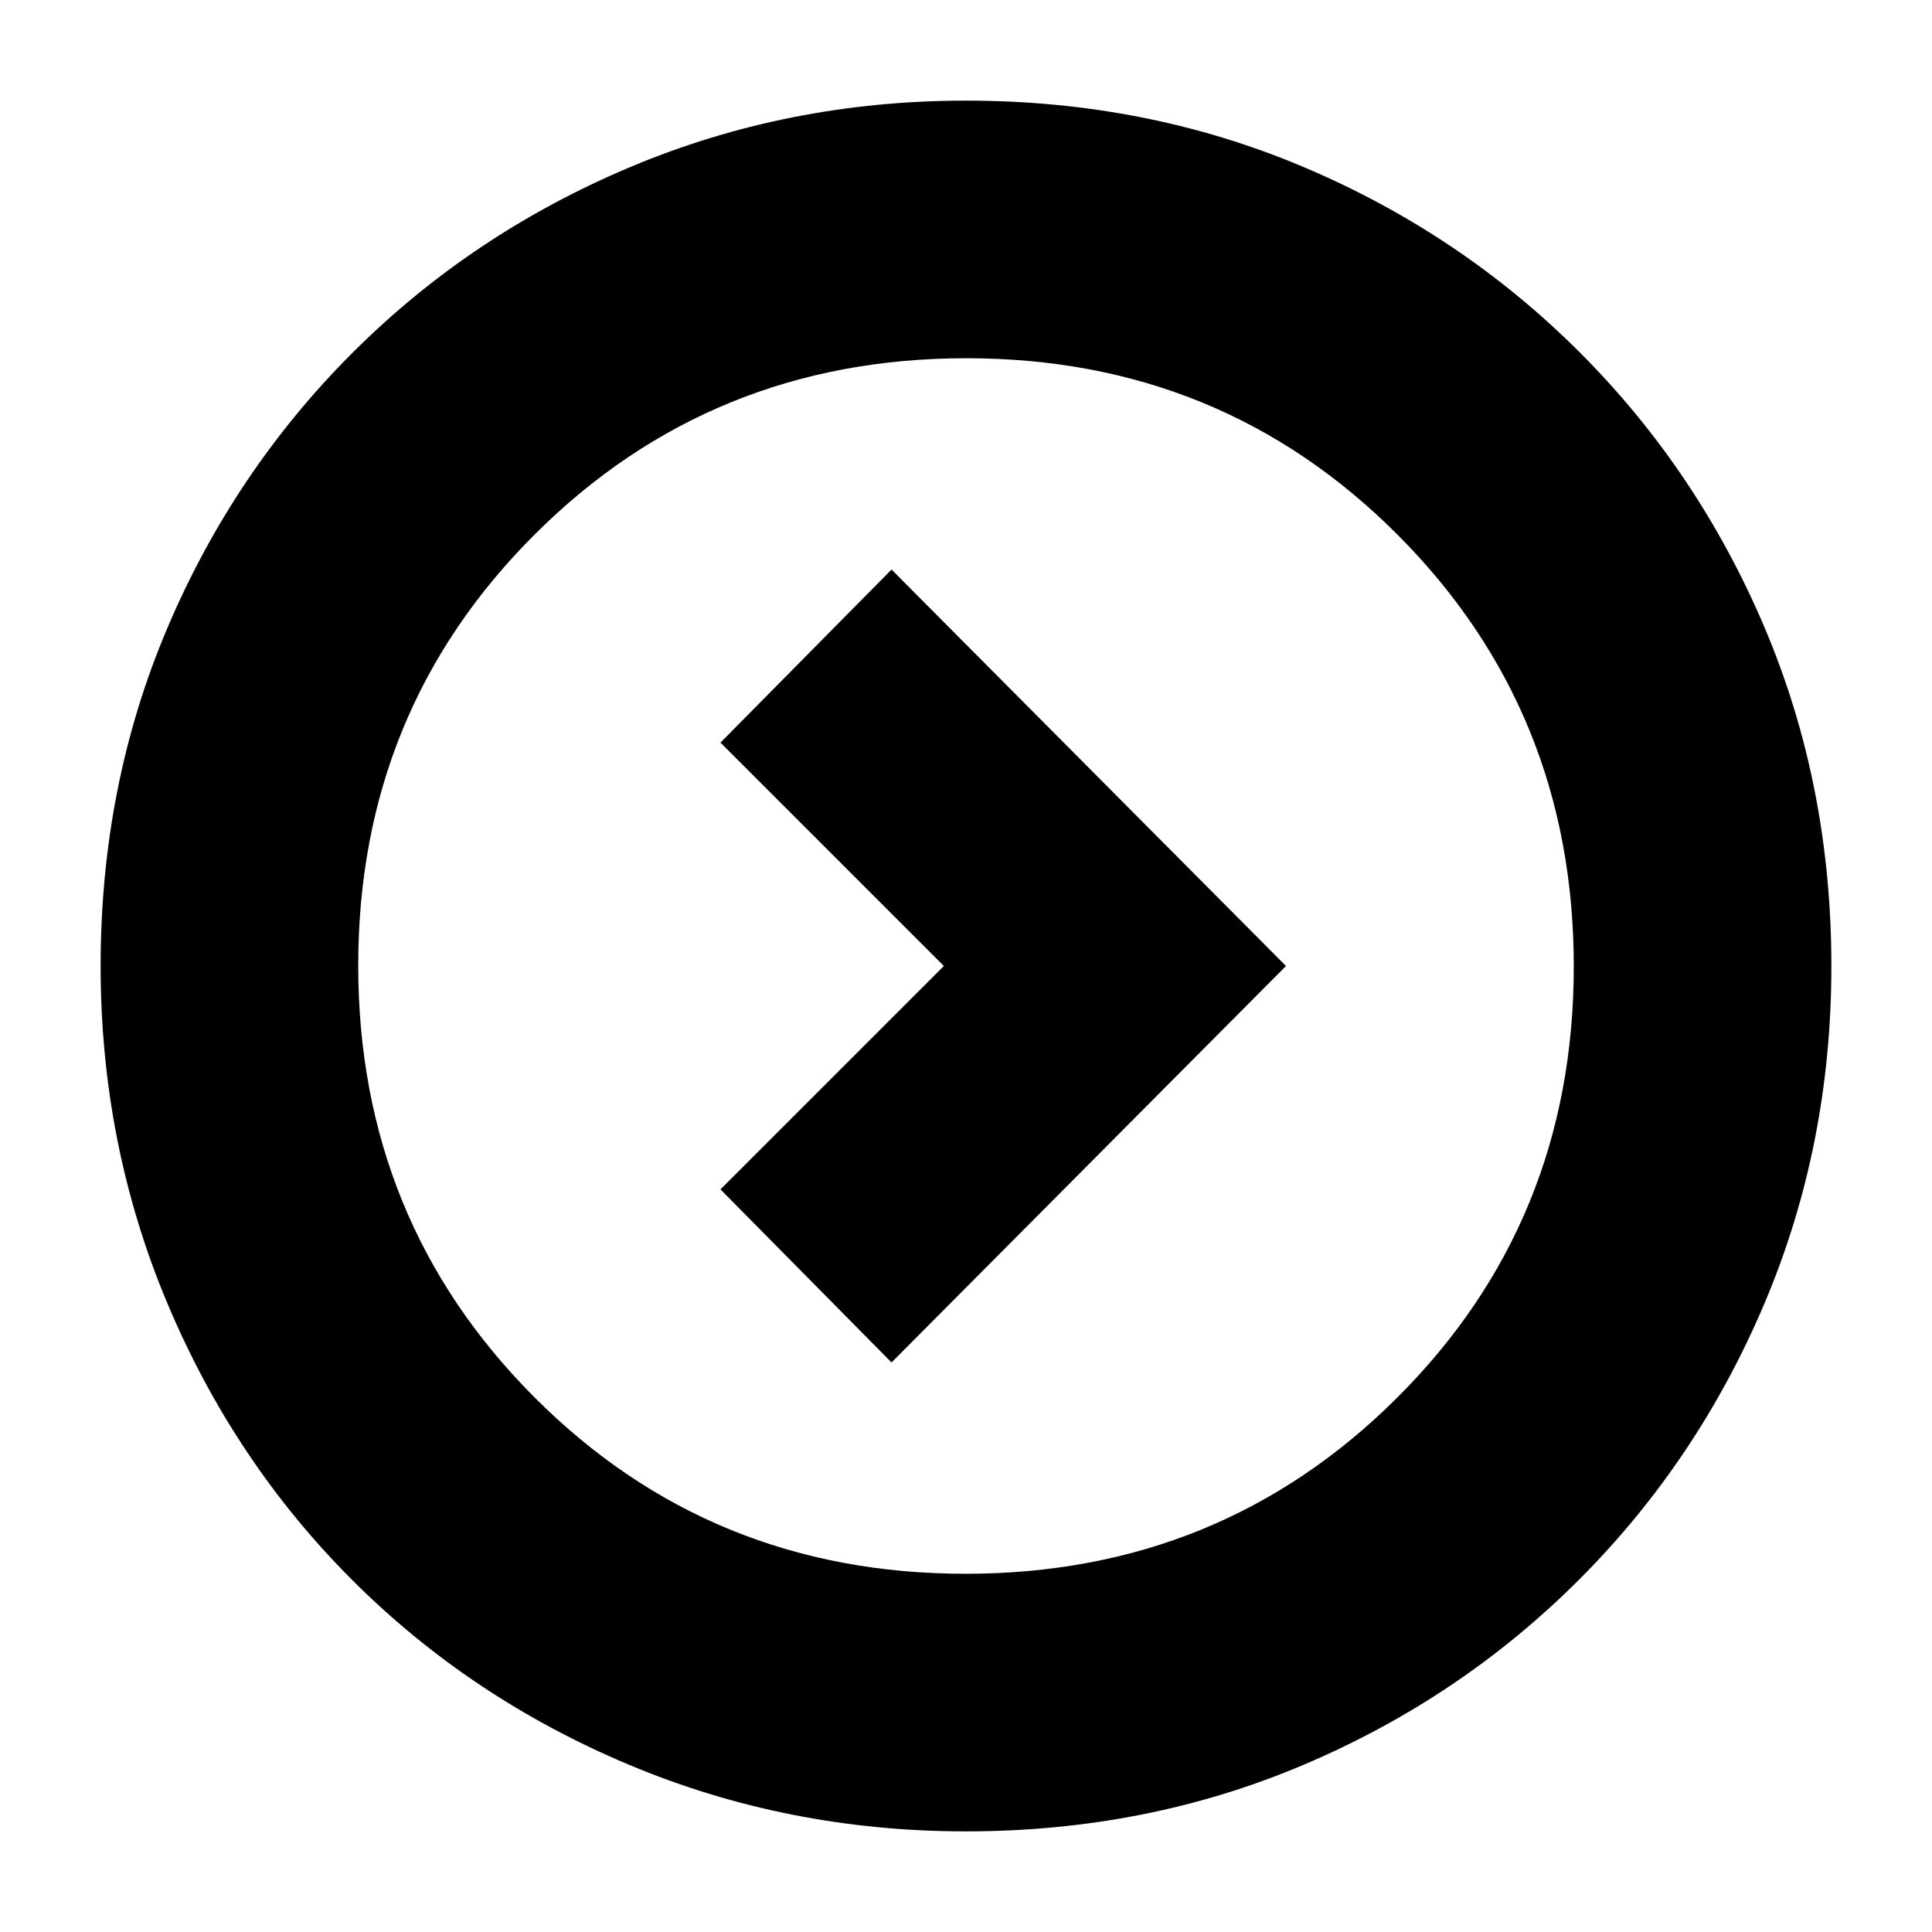 <svg xmlns="http://www.w3.org/2000/svg" height="20" viewBox="0 -960 960 960" width="20"><path d="M469-480 358-369l85 86 196-197-196-197-85 86 111 111Zm11 430q-88.64 0-167.467-33.104-78.828-33.103-137.577-91.852-58.749-58.749-91.852-137.577Q50-391.36 50-480q0-89.896 33.162-167.949 33.163-78.053 92.175-136.942 59.011-58.889 137.575-91.999Q391.476-910 480-910q89.886 0 167.976 33.093T784.94-784.94q58.874 58.874 91.967 136.99Q910-569.833 910-479.917q0 88.917-33.11 167.243t-91.999 137.337q-58.889 59.012-136.942 92.174Q569.896-50 480-50Zm-.229-128q126.742 0 214.485-87.515Q782-353.029 782-479.771t-87.515-214.485Q606.971-782 480.229-782t-214.485 87.515Q178-606.971 178-480.229t87.515 214.485Q353.029-178 479.771-178ZM480-480Z"/></svg>